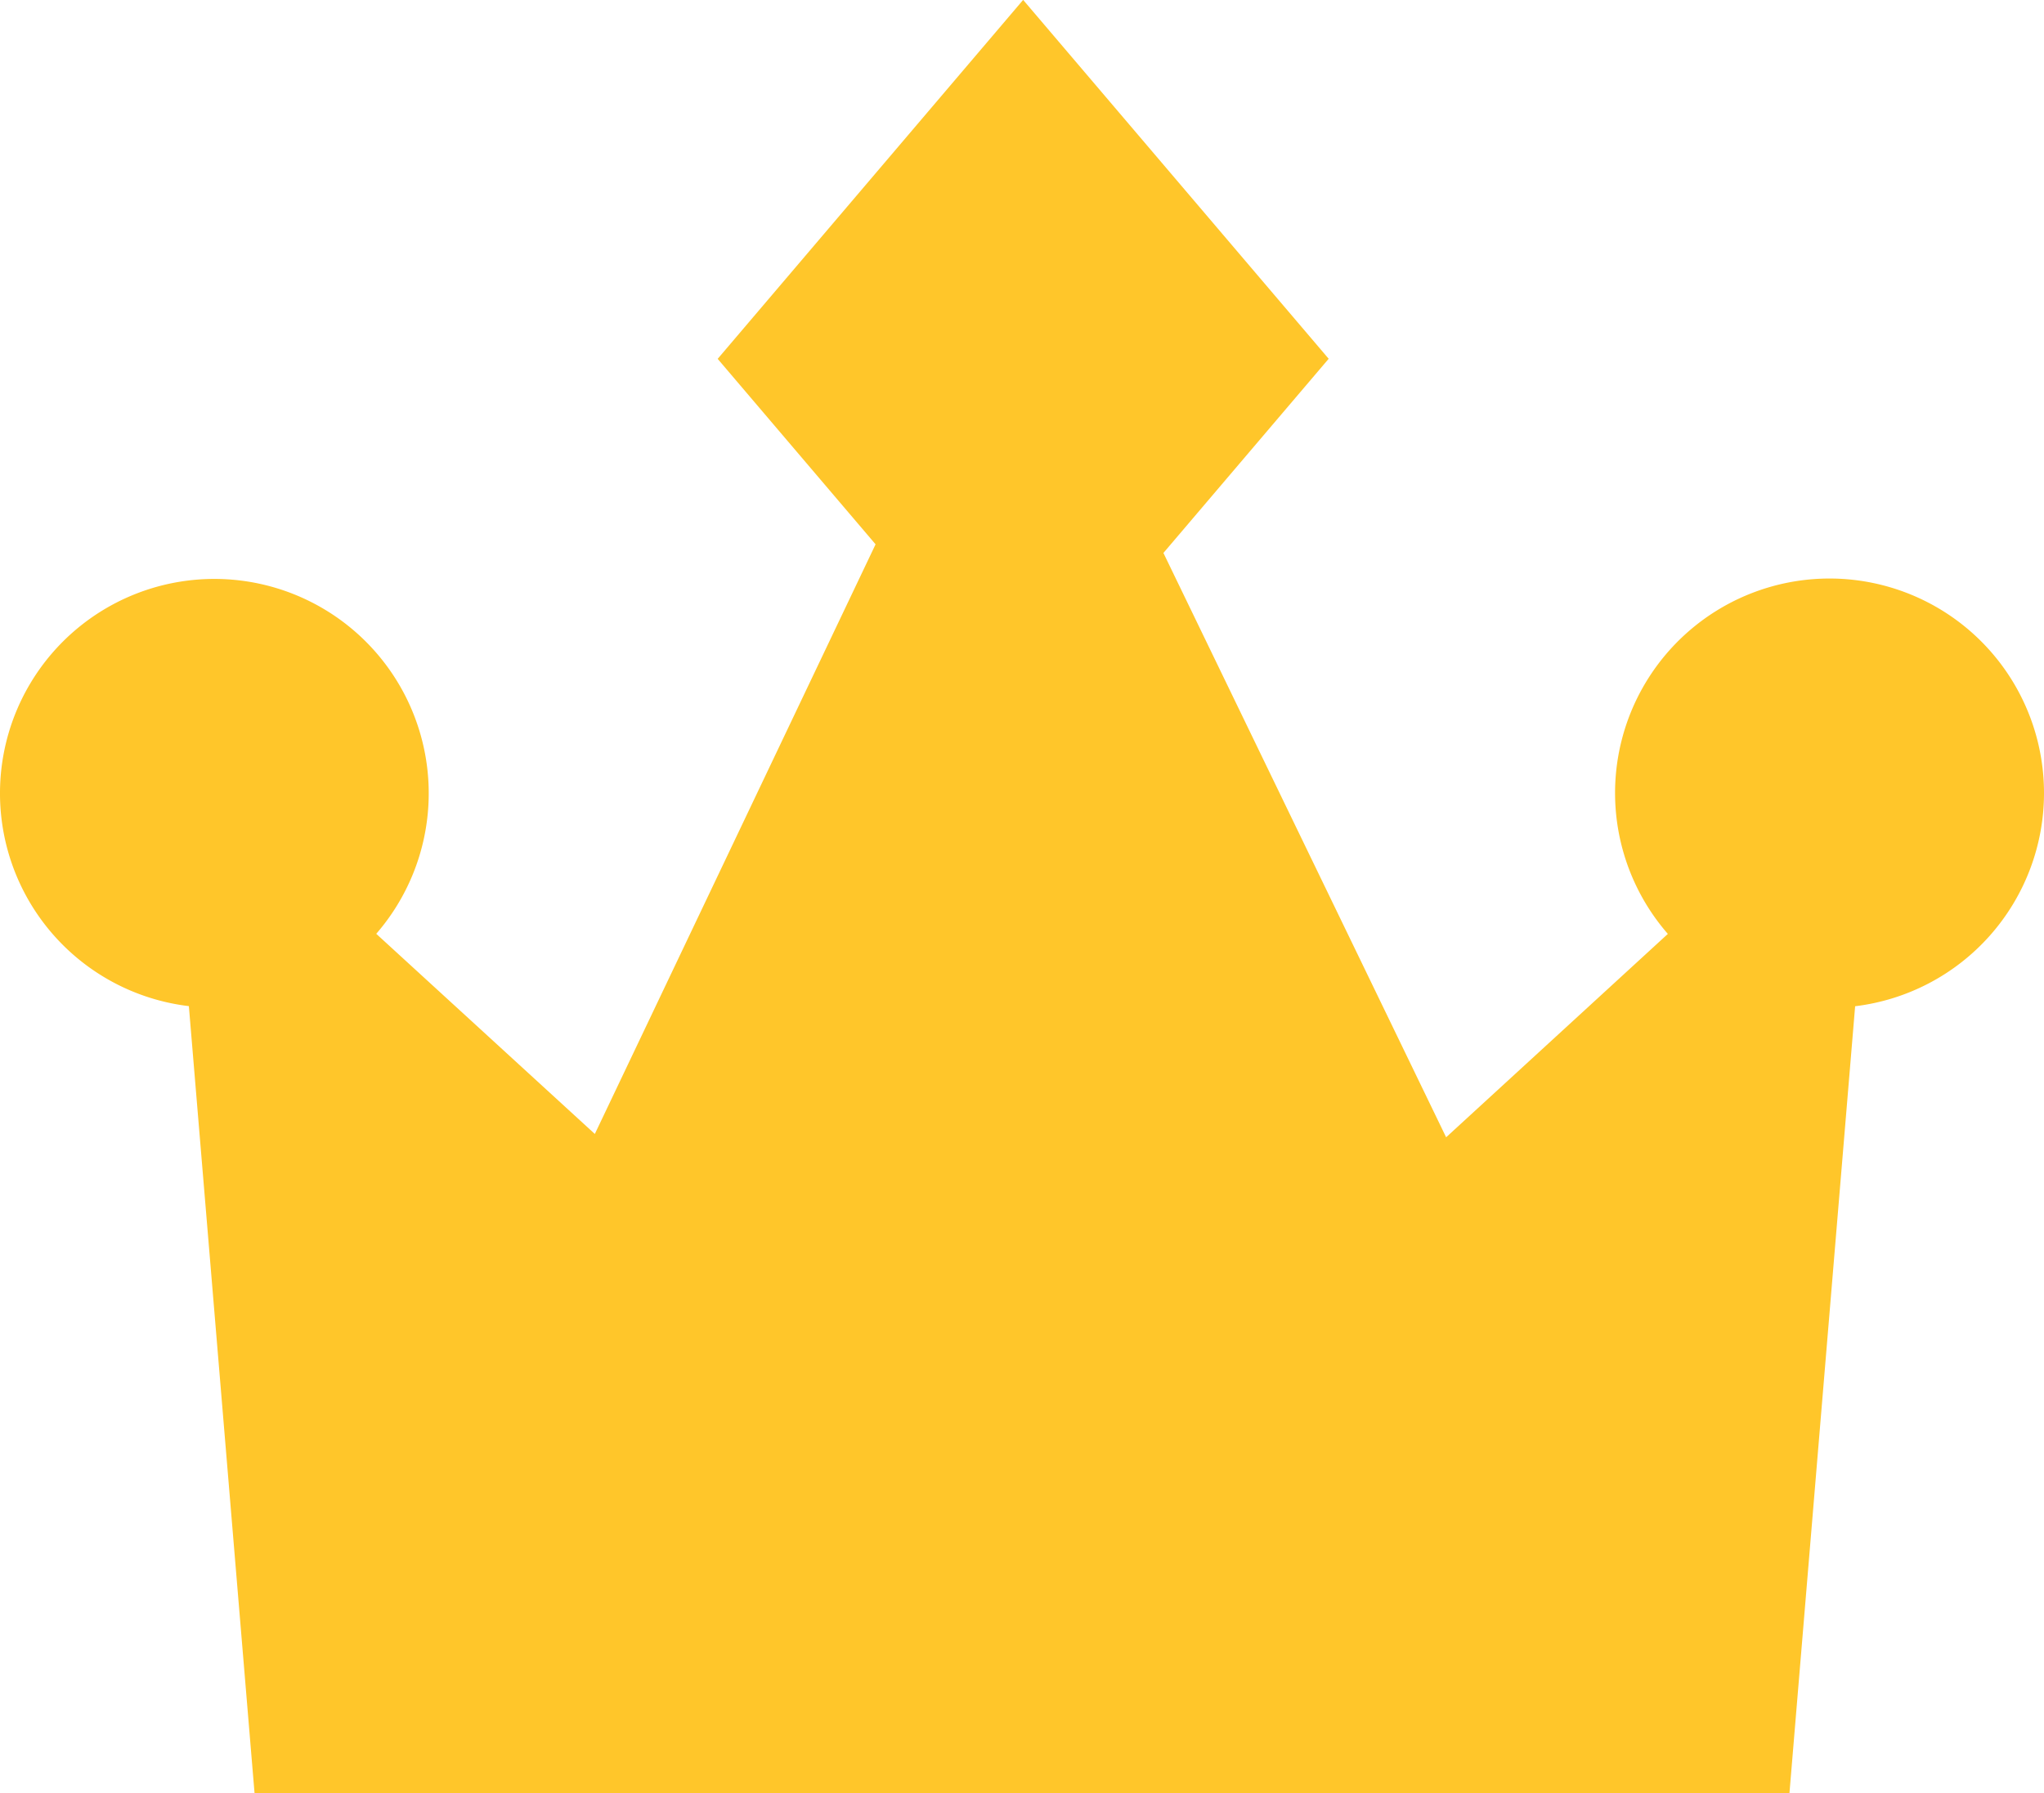 <svg id="Capa_1" data-name="Capa 1" xmlns="http://www.w3.org/2000/svg" viewBox="0 0 800 701.91"><defs><style>.cls-1{fill:#ffc62a;}</style></defs><path class="cls-1" d="M800,359.51a83.94,83.94,0,1,0-147.22,55.05L566,494.16,455.35,265.46l64.68-76L400.45,49,280.89,189.49l61.8,72.59L232.81,492.86l-85.55-78.34a83.9,83.9,0,1,0-73.34,28.31L99.64,751H700.36l25.72-308.13A84.06,84.06,0,0,0,800,359.51Z" transform="translate(0 -49.04)"/></svg>